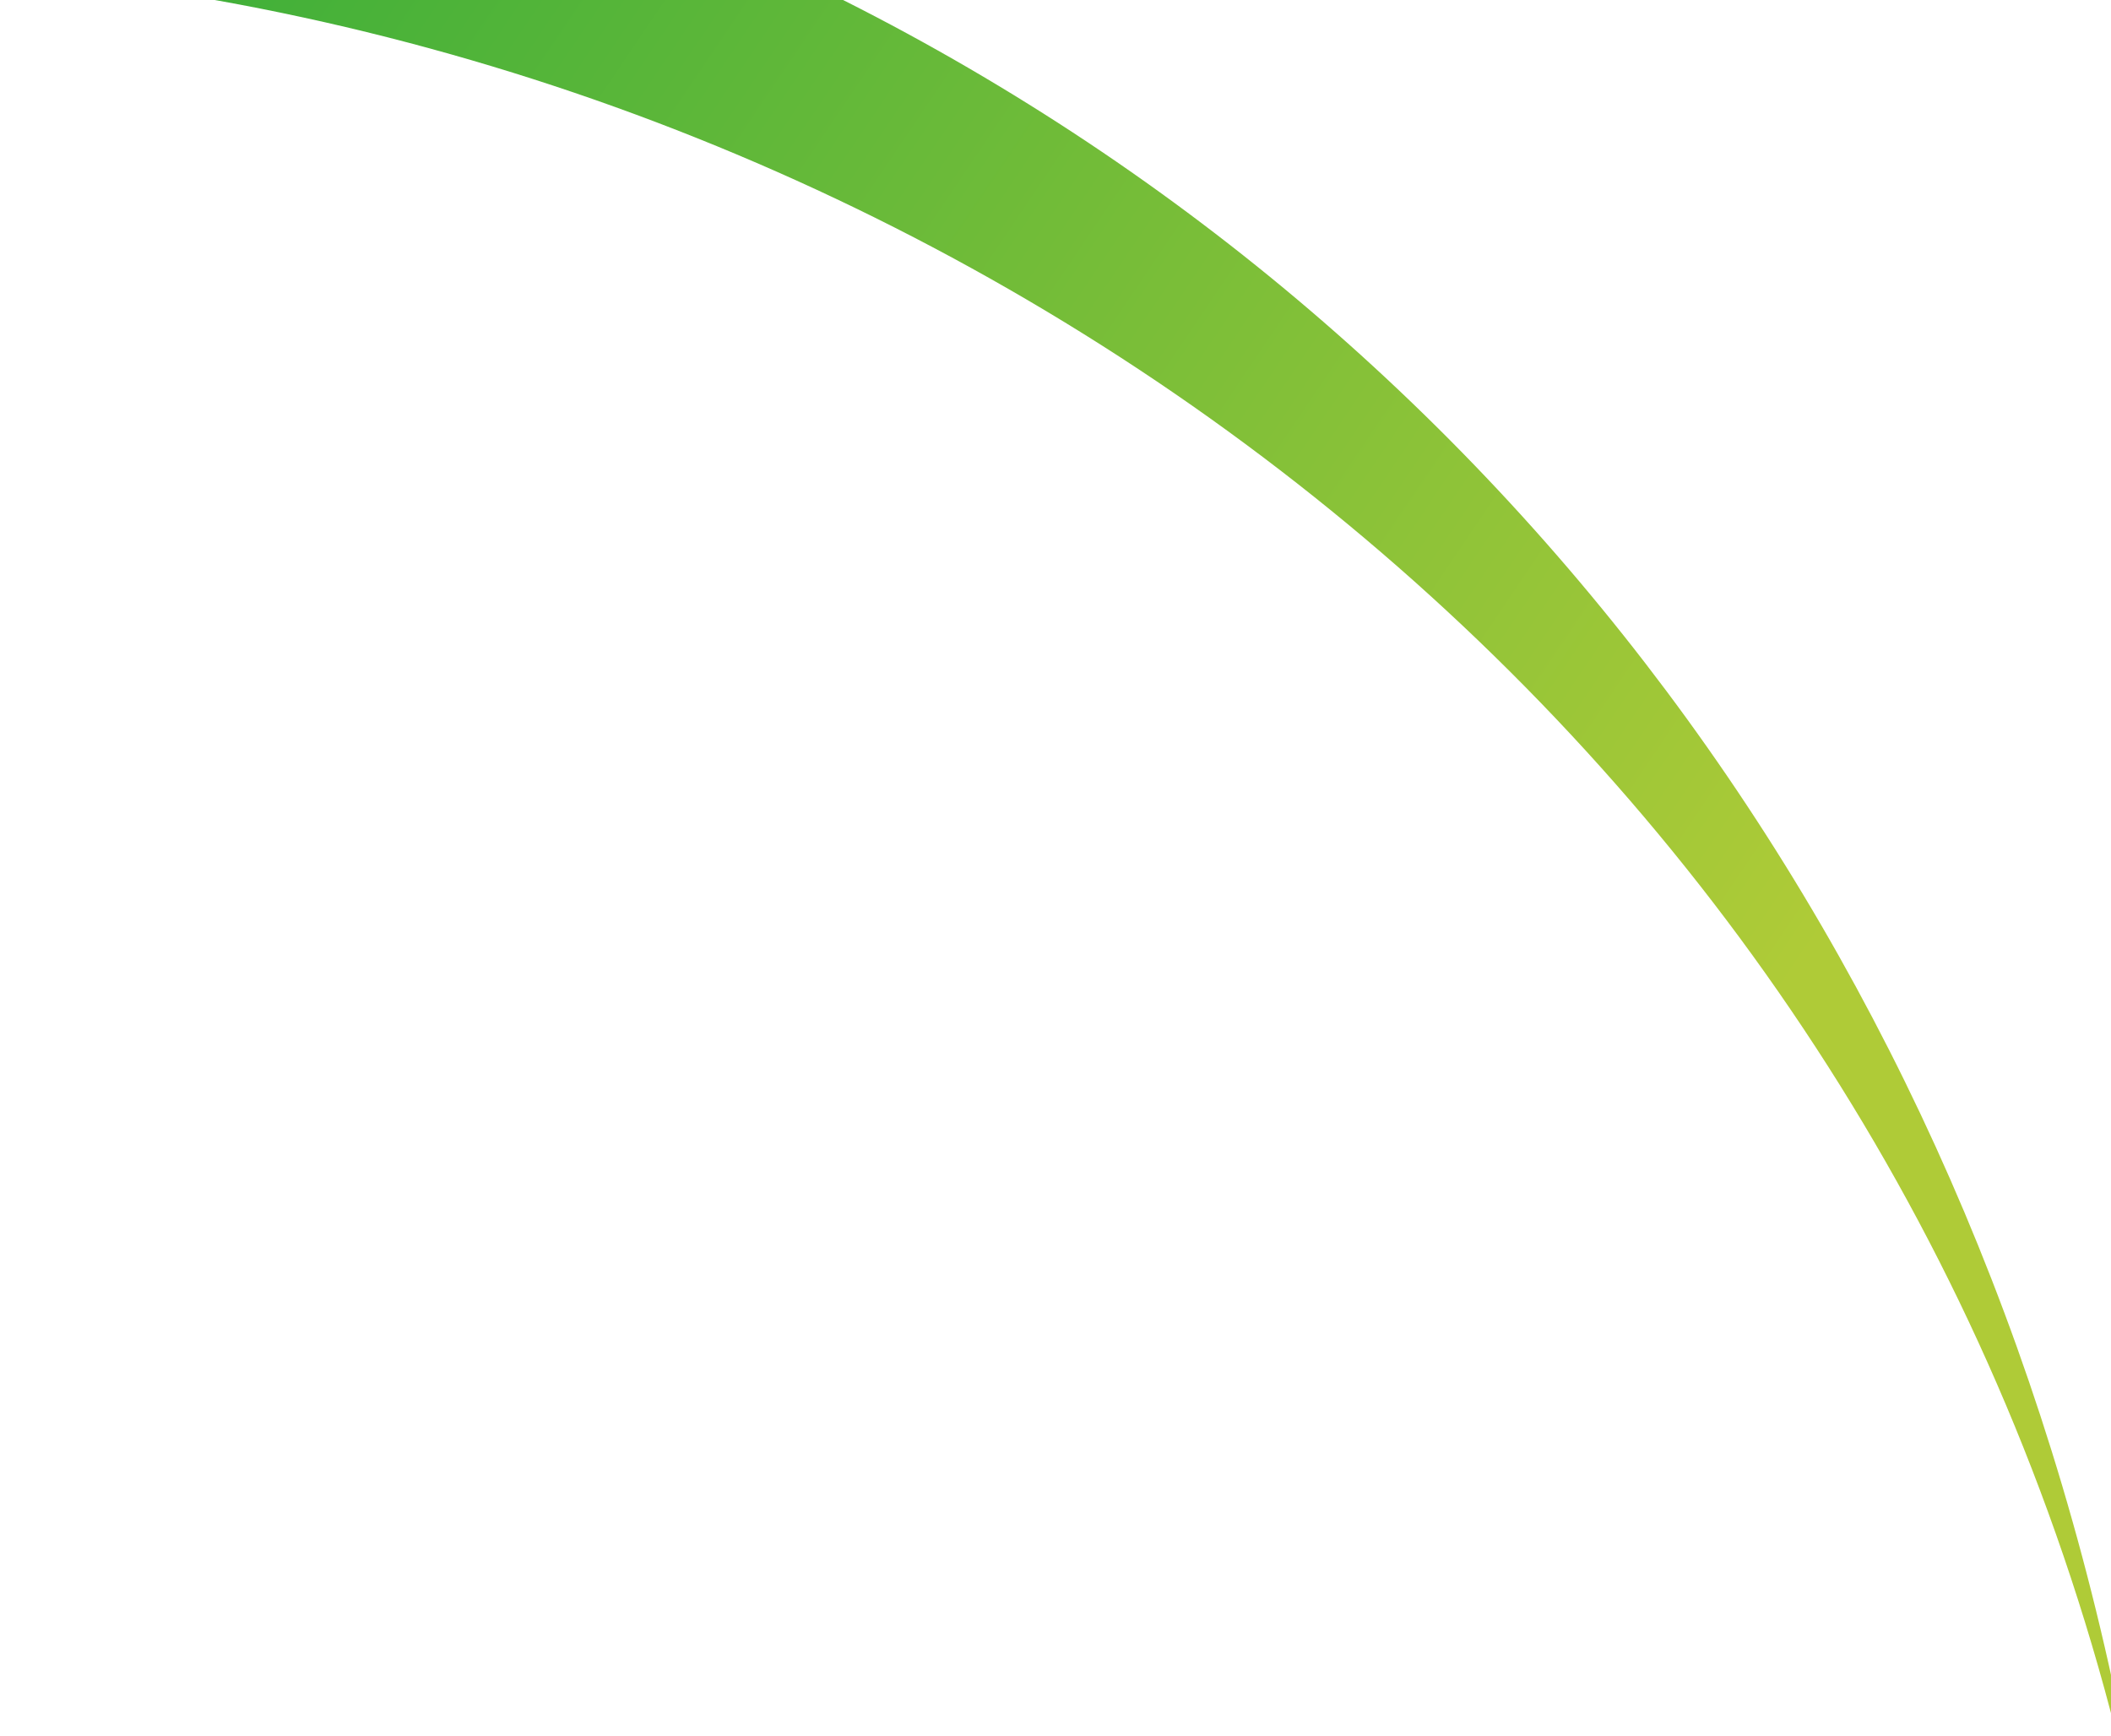 <svg width="355" height="292" viewBox="0 0 355 292" fill="none" xmlns="http://www.w3.org/2000/svg">
<path d="M355.966 291.85C314.311 127.259 172.957 17.917 18.683 -2.718C14.151 -3.296 8.077 -4.164 0.652 -5.128L131.207 -5.128C247.009 48.964 328.389 154.739 355.966 286.161L355.966 291.85Z" fill="url(#paint0_linear)"/>
<defs>
<linearGradient id="paint0_linear" x1="-115.645" y1="-108.696" x2="297.887" y2="170.147" gradientUnits="userSpaceOnUse">
<stop stop-color="#00A03B"/>
<stop offset="1" stop-color="#AFCB37"/>
</linearGradient>
</defs>
</svg>
